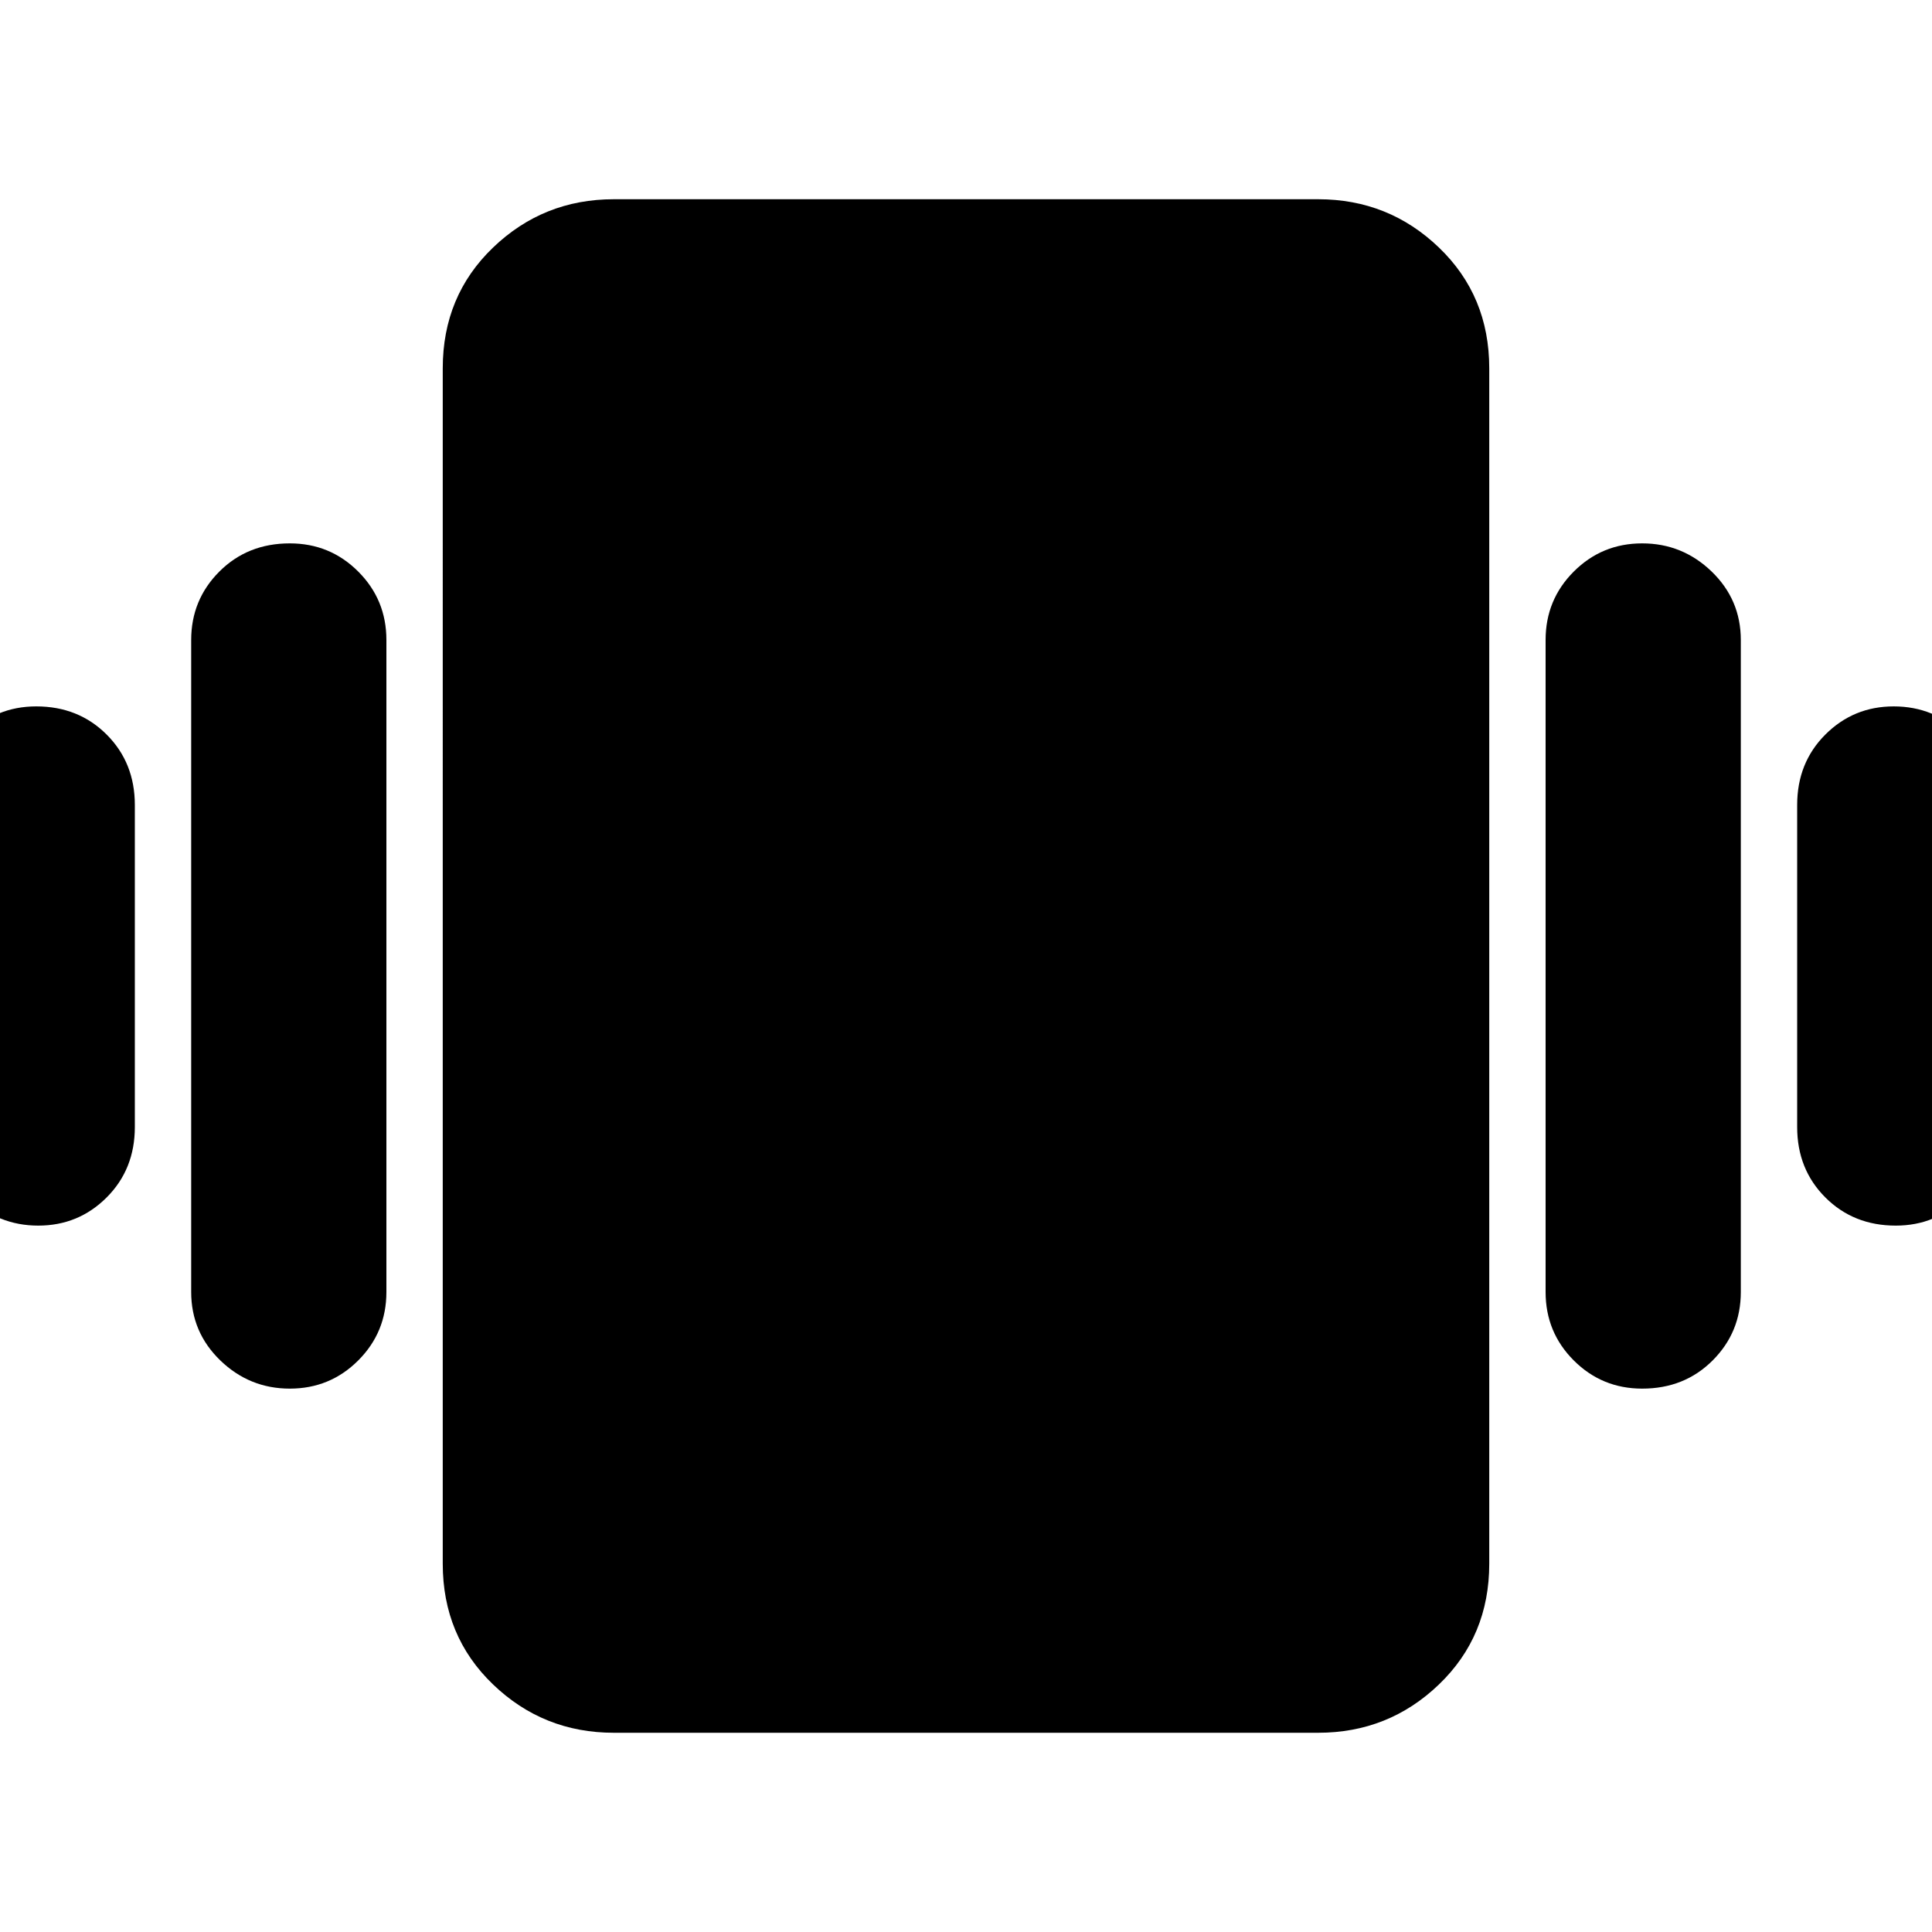 <svg xmlns="http://www.w3.org/2000/svg" height="24" width="24"><path d="M.475 15.225q-.5 0-.863-.35-.362-.35-.362-.875v-4q0-.525.35-.875t.85-.35q.525 0 .875.35t.35.875v4q0 .525-.35.875t-.85.35ZM3.6 17.25q-.5 0-.863-.35-.362-.35-.362-.85v-8.1q0-.5.35-.85t.875-.35q.5 0 .85.35t.35.85v8.1q0 .5-.35.85t-.85.35Zm19.95-2.025q-.525 0-.875-.35t-.35-.875v-4q0-.525.35-.875t.85-.35q.5 0 .863.35.362.35.362.875v4q0 .525-.35.875t-.85.35ZM20.4 17.25q-.5 0-.85-.35t-.35-.85v-8.1q0-.5.35-.85t.85-.35q.5 0 .863.35.362.35.362.85v8.1q0 .5-.35.85t-.875.35ZM7.625 21.525q-.875 0-1.5-.6t-.625-1.5V4.575q0-.9.625-1.5t1.5-.6h8.75q.875 0 1.5.6t.625 1.5v14.85q0 .9-.625 1.5t-1.5.6Z"/></svg>
